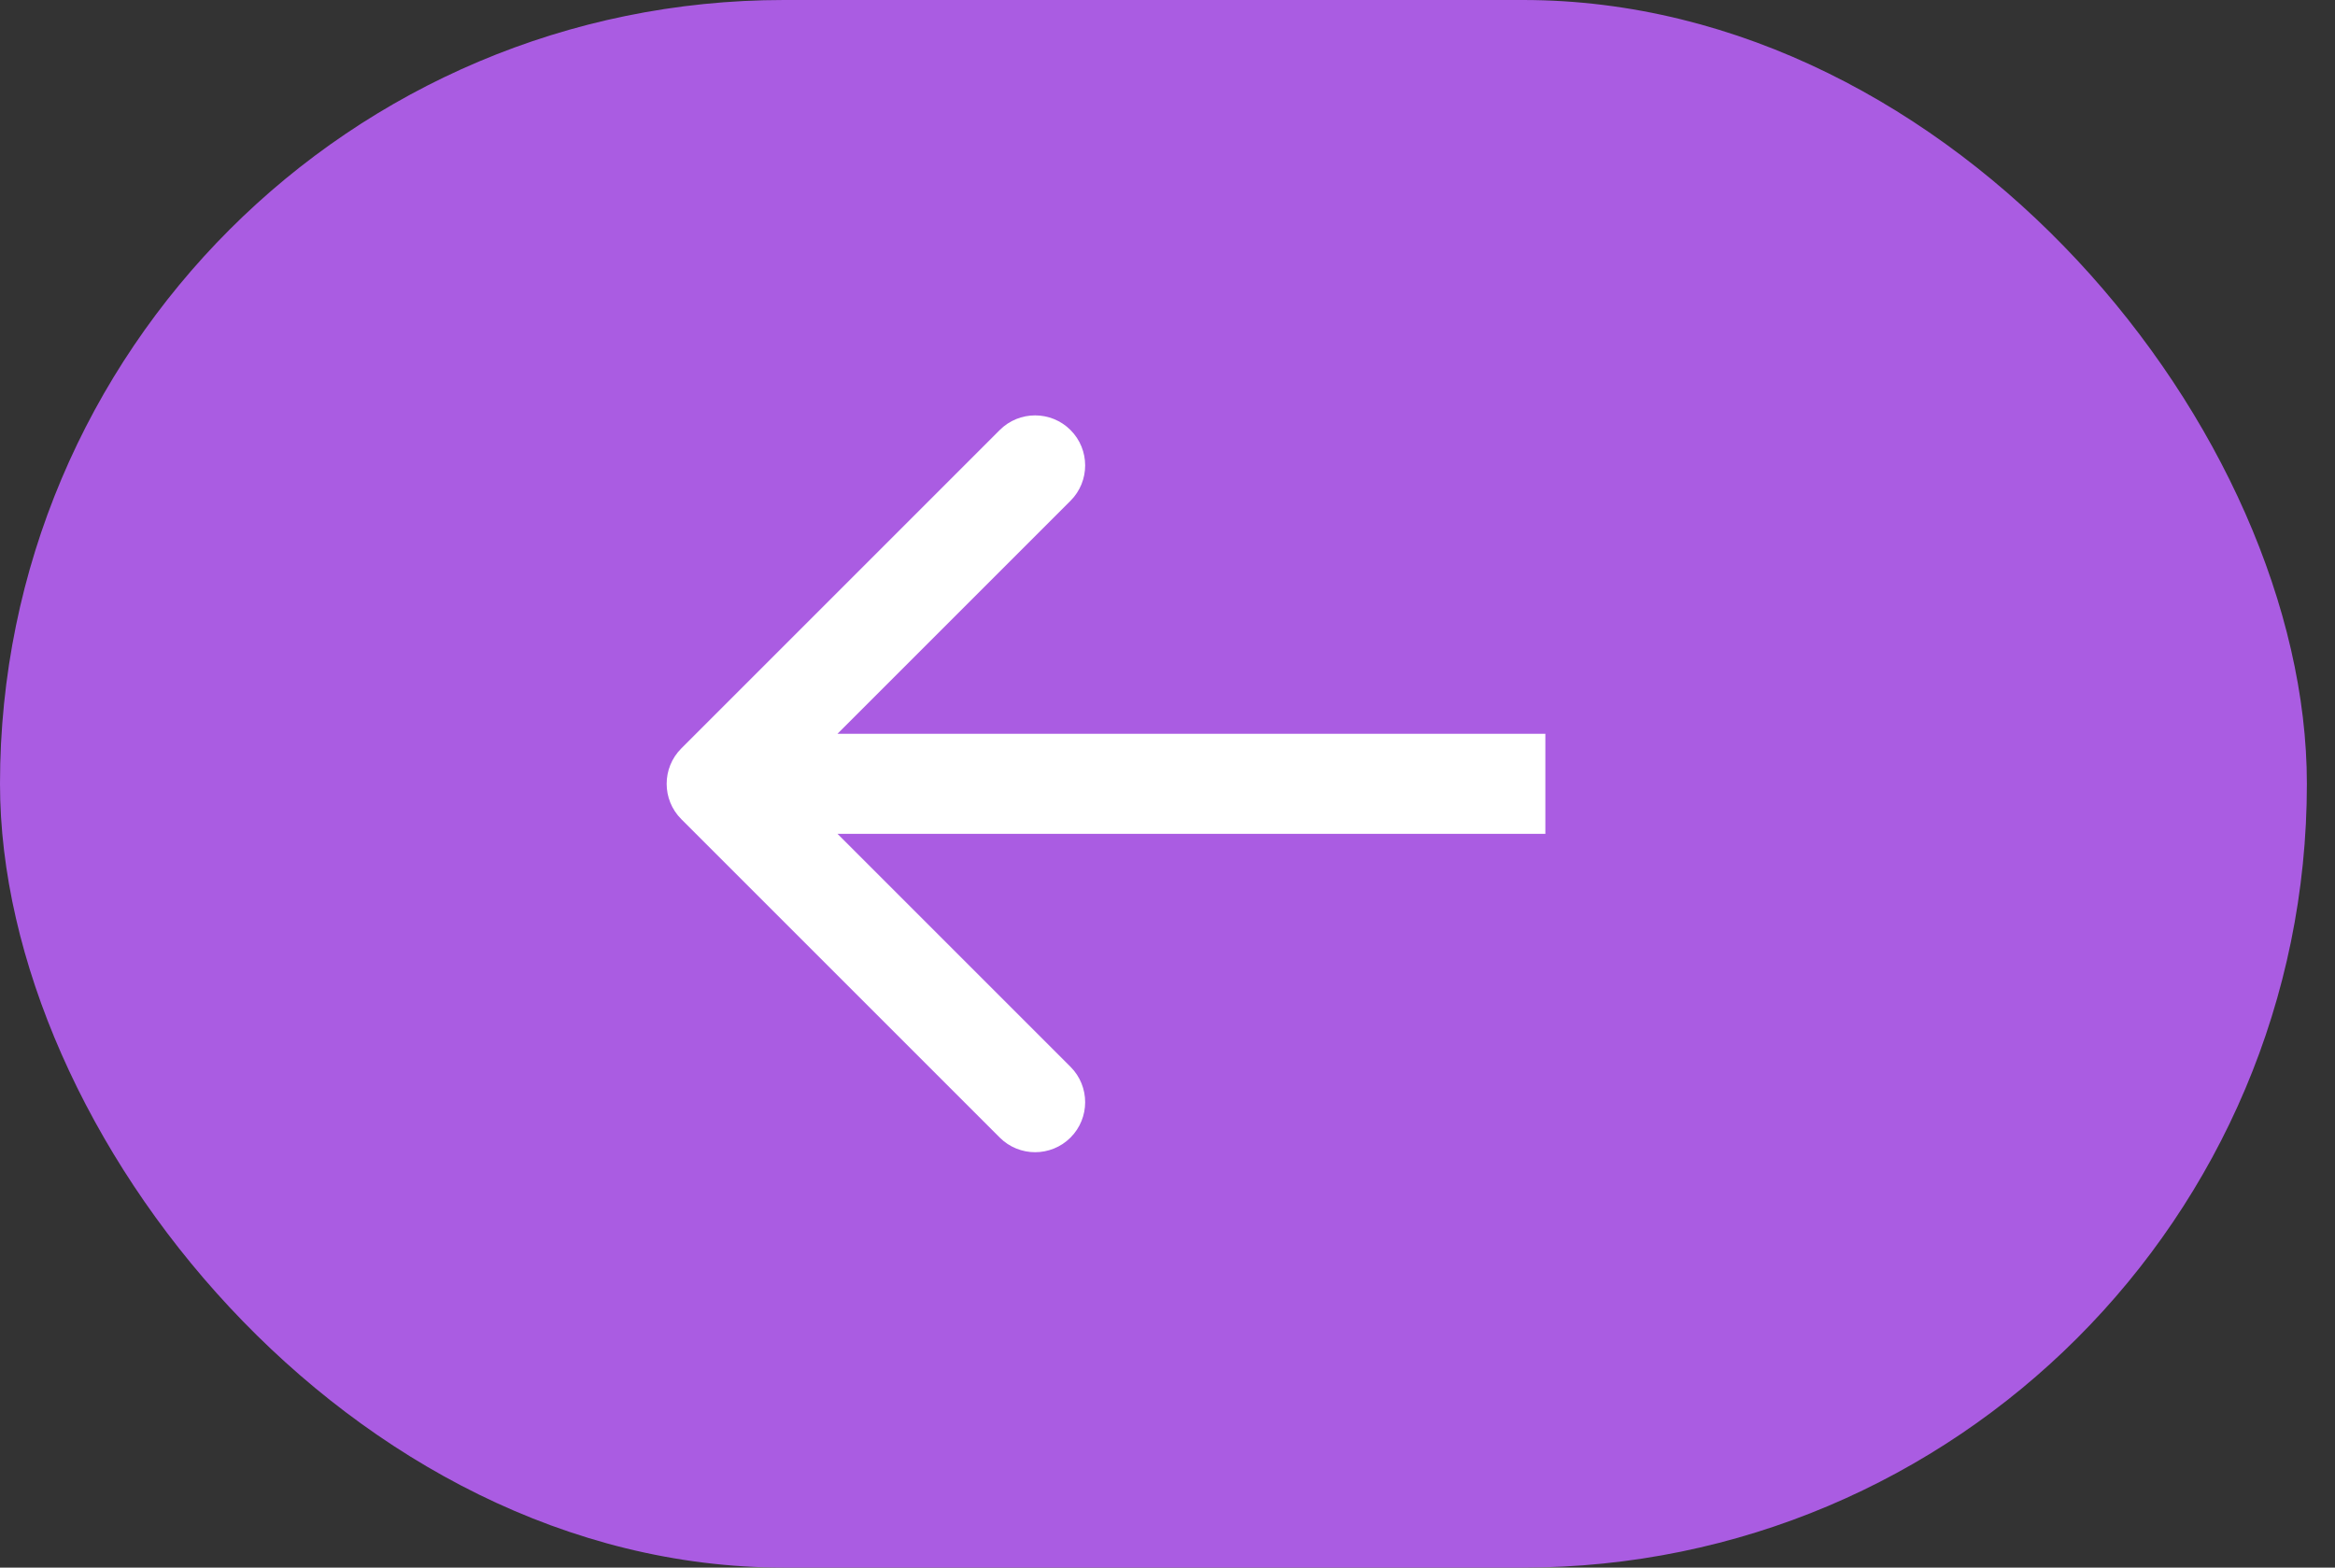 <svg width="70" height="47" viewBox="0 0 70 47" fill="none" xmlns="http://www.w3.org/2000/svg">
<rect x="0" y="0" width="70" height="47" fill="#333333" stroke="none"/>
<rect width="69.157" height="47" rx="23.5" fill="#AA5CE2"/>
<path d="M20.425 22.439C19.839 23.025 19.839 23.975 20.425 24.561L29.971 34.107C30.556 34.692 31.506 34.692 32.092 34.107C32.678 33.521 32.678 32.571 32.092 31.985L23.607 23.5L32.092 15.015C32.678 14.429 32.678 13.479 32.092 12.893C31.506 12.308 30.556 12.308 29.971 12.893L20.425 22.439ZM46.328 22L21.485 22V25L46.328 25V22Z" fill="white"/>
</svg>
